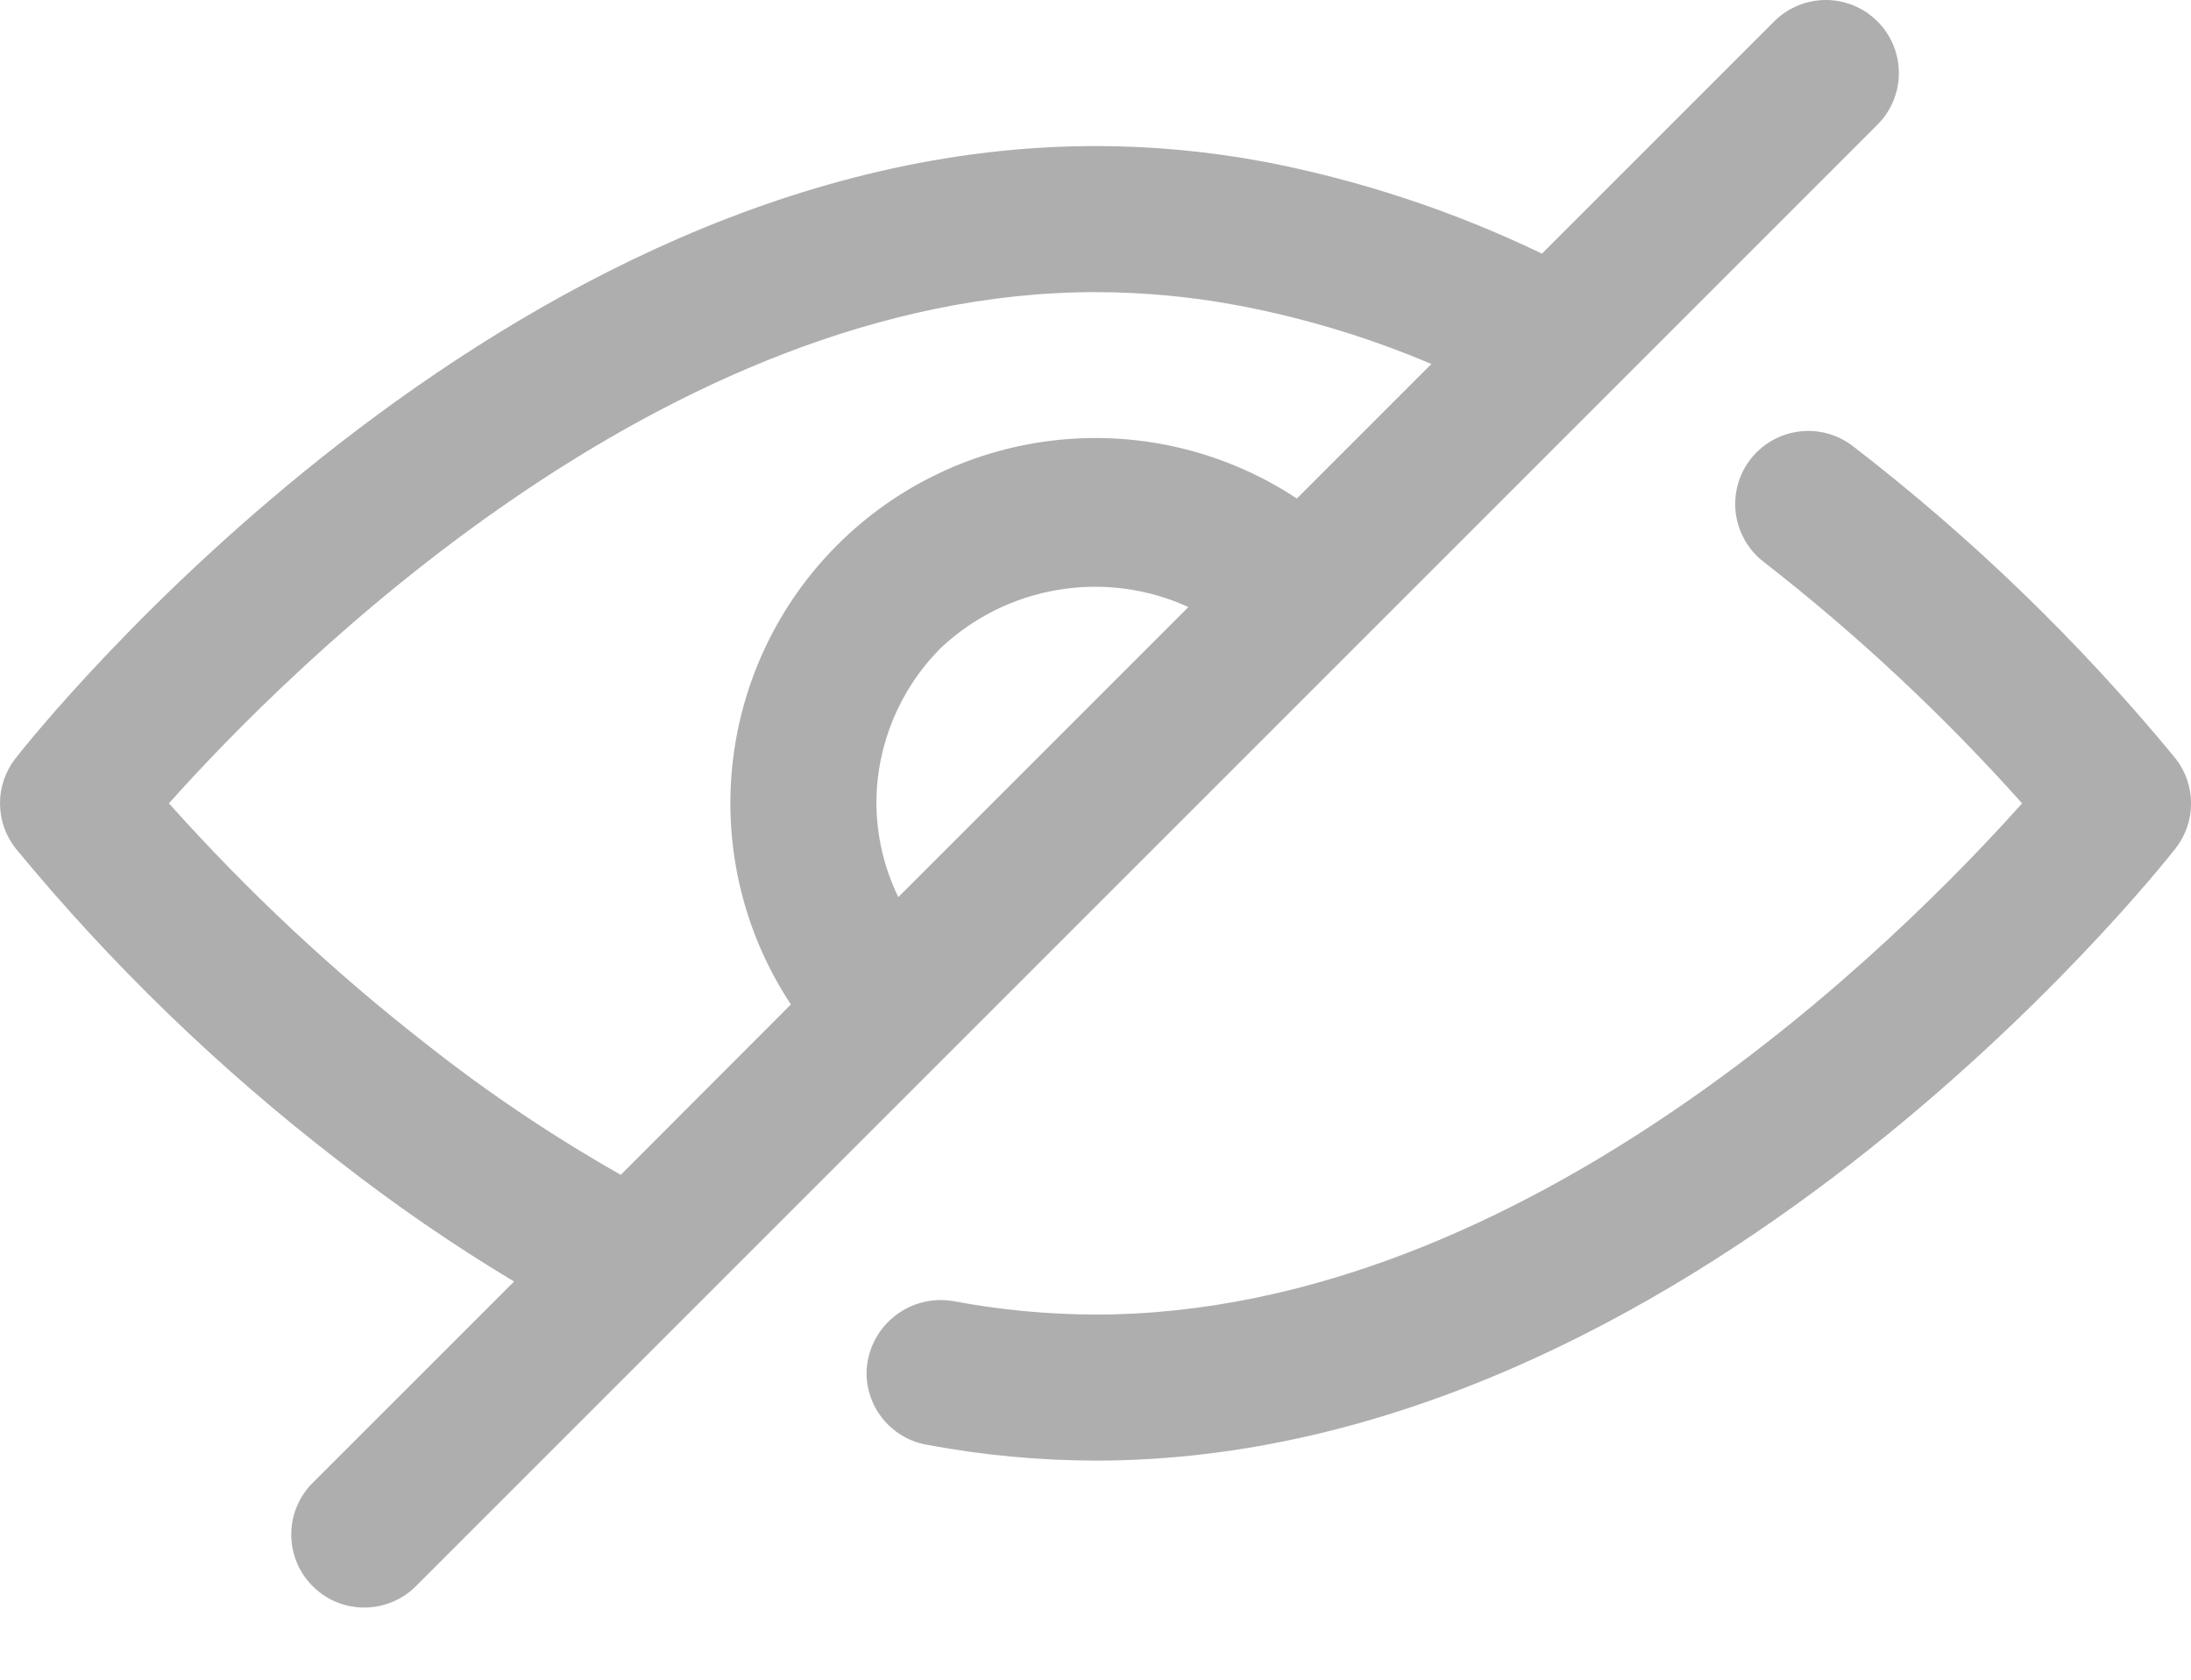 <svg width="30" height="23" viewBox="0 0 30 23" fill="none" xmlns="http://www.w3.org/2000/svg">
<path d="M15 20C14.231 19.998 13.463 19.927 12.707 19.786C12.472 19.748 12.259 19.629 12.105 19.448C11.95 19.267 11.865 19.038 11.865 18.8C11.867 18.654 11.902 18.509 11.965 18.377C12.029 18.245 12.12 18.128 12.233 18.035C12.346 17.941 12.477 17.873 12.619 17.836C12.761 17.798 12.909 17.791 13.053 17.816C13.695 17.937 14.347 17.998 15 18C20.924 18 26.069 12.813 27.687 11C26.609 9.793 25.424 8.686 24.147 7.692C24.043 7.612 23.956 7.511 23.891 7.397C23.826 7.283 23.784 7.158 23.767 7.027C23.734 6.764 23.806 6.498 23.968 6.289C24.131 6.079 24.37 5.942 24.633 5.909C24.764 5.892 24.896 5.901 25.023 5.936C25.149 5.97 25.268 6.03 25.372 6.11C27 7.364 28.482 8.798 29.788 10.385C29.926 10.561 30.001 10.778 30.001 11.002C30.001 11.225 29.926 11.442 29.788 11.618C29.519 11.959 23.124 20 15 20Z" fill="#AEAEAE"/>
<path d="M25.707 0.293C25.52 0.106 25.265 0 25 0C24.735 0 24.48 0.106 24.293 0.293L21.113 3.473C19.909 2.893 18.635 2.471 17.323 2.217C16.557 2.073 15.779 2 15 2C6.876 2 0.481 10.041 0.213 10.383C0.075 10.559 0 10.776 0 10.999C0 11.223 0.075 11.44 0.213 11.616C1.518 13.201 2.998 14.634 4.625 15.887C5.395 16.49 6.201 17.045 7.039 17.548L4.293 20.293C4.197 20.385 4.121 20.496 4.069 20.618C4.016 20.74 3.989 20.871 3.988 21.004C3.987 21.136 4.012 21.268 4.062 21.391C4.112 21.514 4.187 21.625 4.281 21.719C4.375 21.813 4.486 21.888 4.609 21.938C4.732 21.988 4.864 22.013 4.996 22.012C5.129 22.011 5.26 21.983 5.382 21.931C5.504 21.879 5.615 21.802 5.707 21.707L25.707 1.707C25.895 1.52 26 1.265 26 1C26 0.735 25.895 0.481 25.707 0.293ZM5.853 14.309C4.576 13.315 3.391 12.207 2.313 11C3.931 9.188 9.076 4 15 4C15.658 4.001 16.314 4.062 16.961 4.184C17.866 4.356 18.751 4.624 19.599 4.984L17.757 6.826C16.796 6.191 15.644 5.907 14.498 6.023C13.351 6.139 12.28 6.647 11.465 7.462C10.65 8.277 10.142 9.348 10.026 10.495C9.91 11.641 10.194 12.793 10.829 13.754L8.5 16.087C7.574 15.562 6.689 14.968 5.853 14.309ZM12.3 12.284C12.105 11.884 12.003 11.445 12 11C12 10.207 12.314 9.446 12.872 8.882C13.317 8.459 13.879 8.178 14.485 8.077C15.091 7.975 15.713 8.057 16.272 8.312L12.3 12.284Z" fill="#AEAEAE"/>
</svg>
